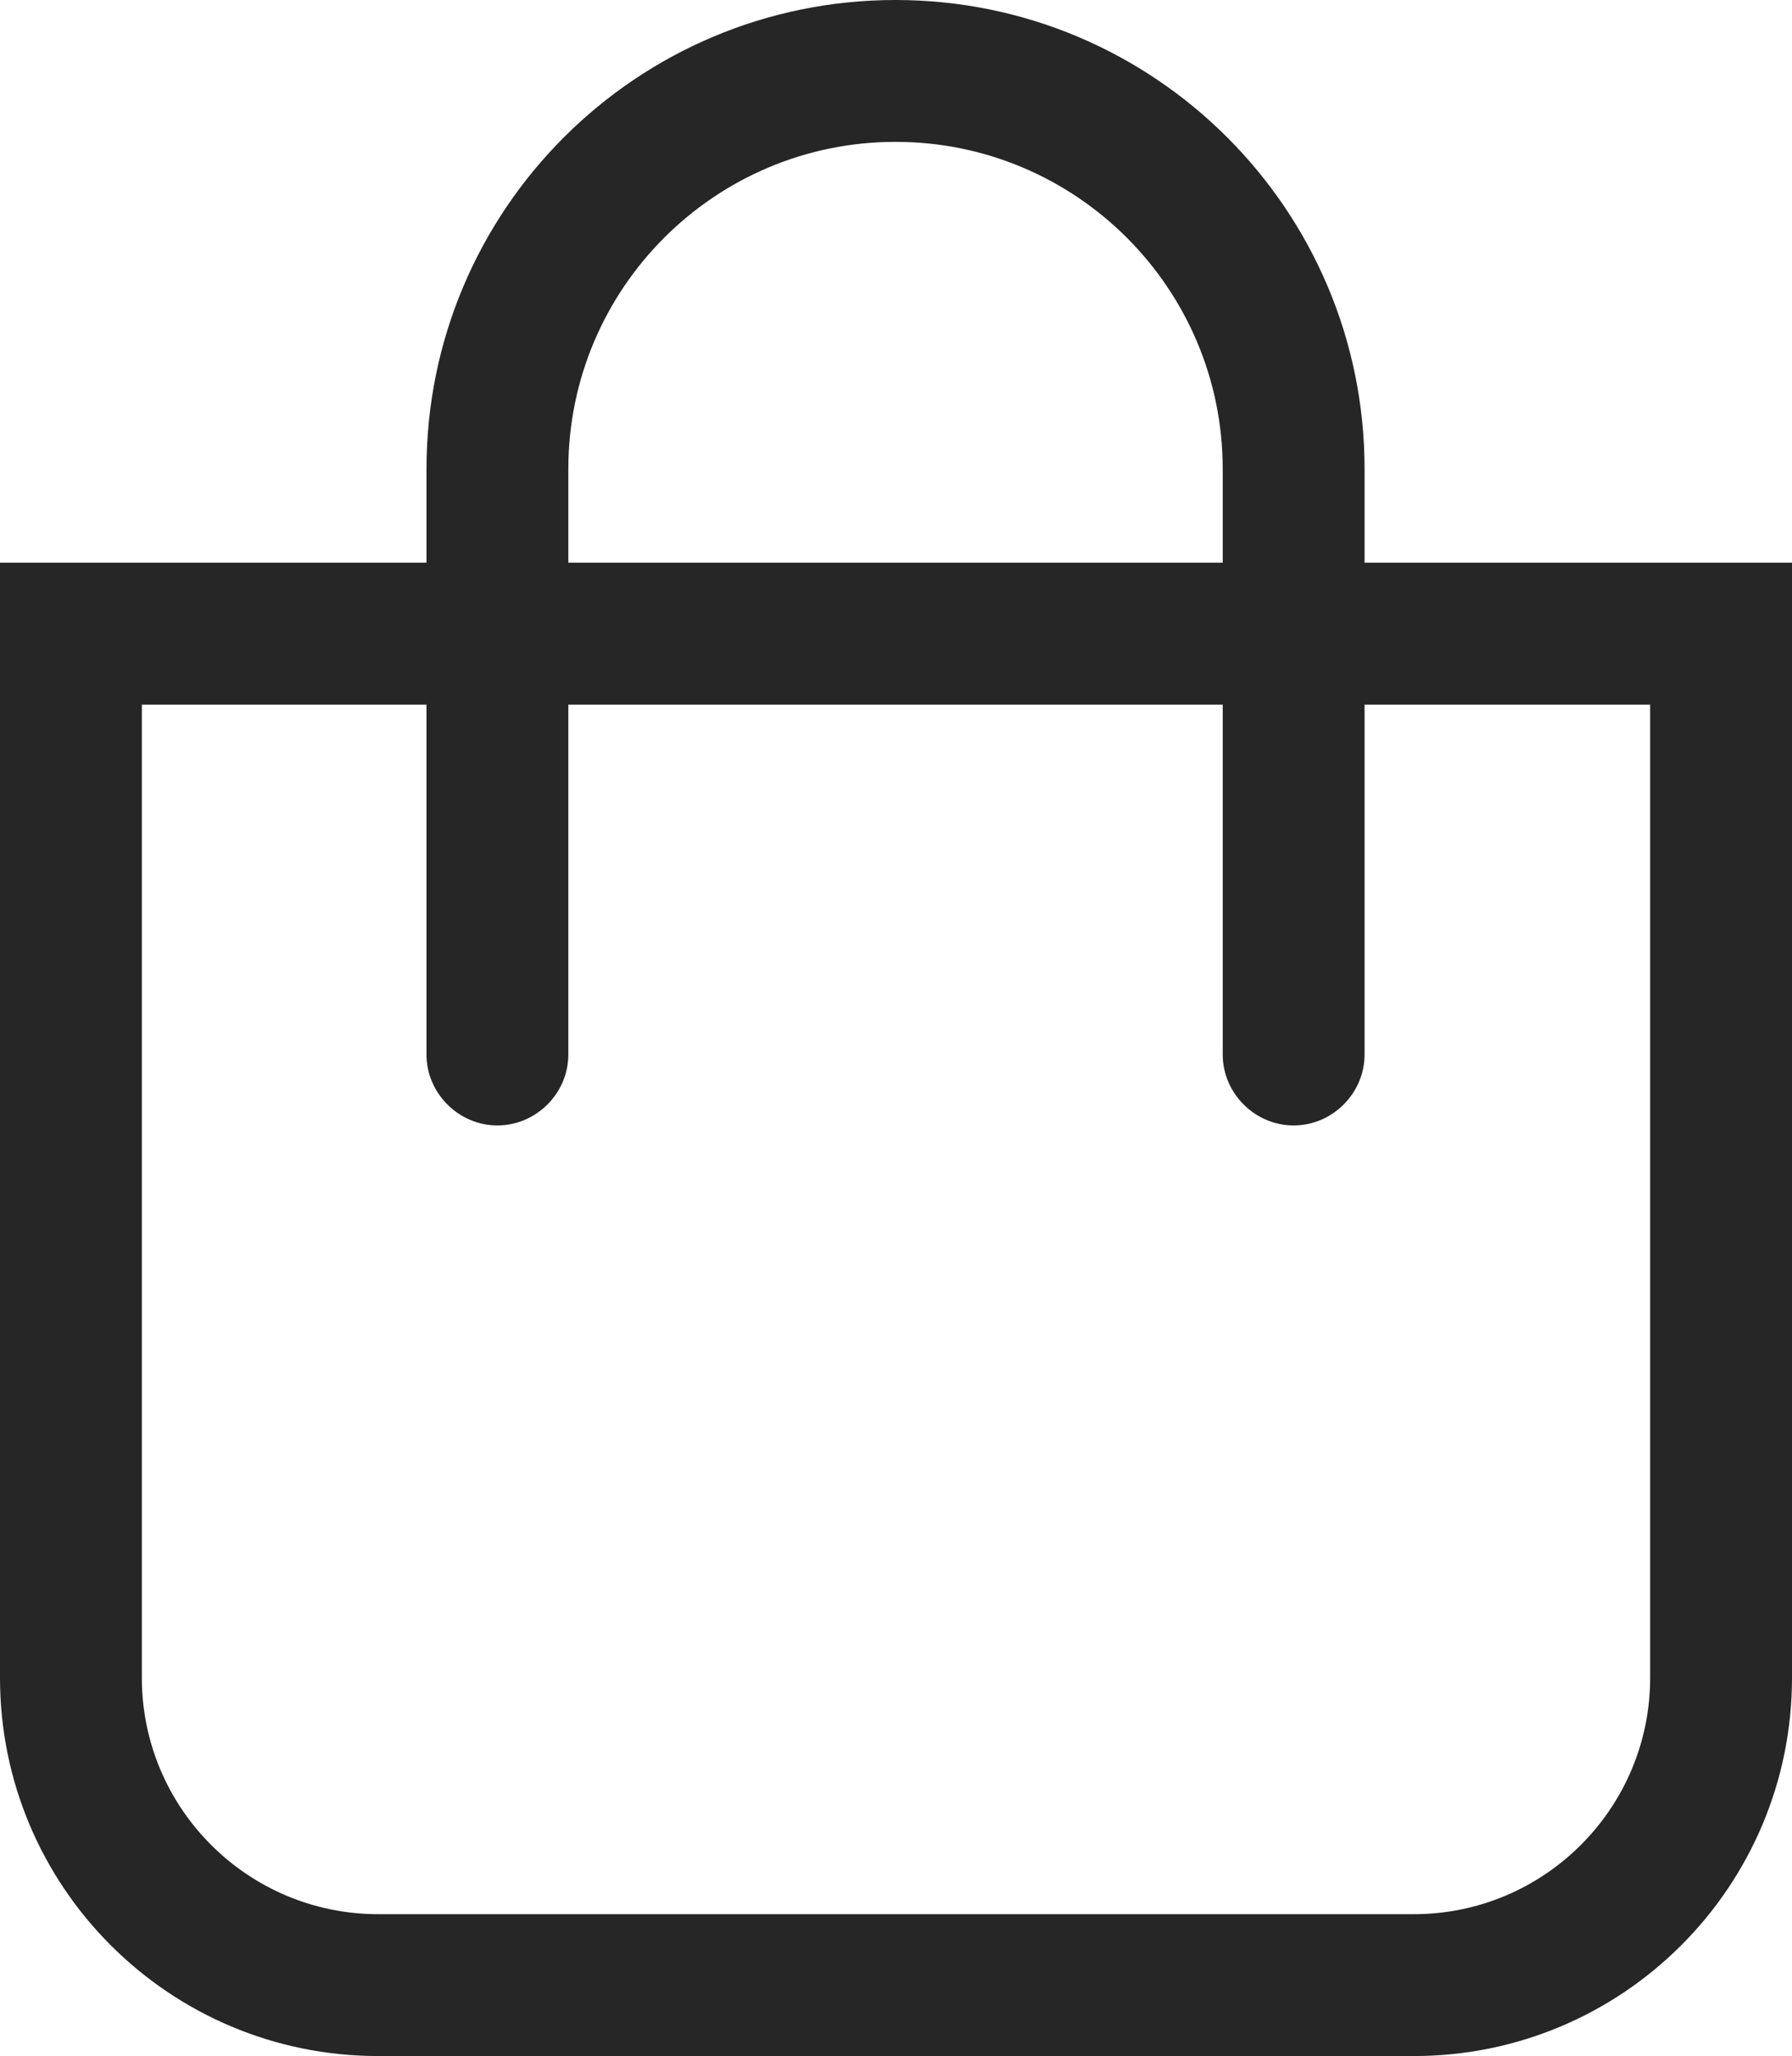 <?xml version="1.0" encoding="UTF-8"?><svg id="a" xmlns="http://www.w3.org/2000/svg" viewBox="0 0 18.95 21.74"><defs><style>.f,.g{fill:#262626;}.g{fill-rule:evenodd;}</style></defs><g id="b"><g id="c"><path id="d" class="g" d="M18.95,5.95H0v11.79c0,2.21,1.79,4,4,4H14.95c2.21,0,4-1.79,4-4V5.95ZM4,20.24c-1.38,0-2.5-1.12-2.5-2.5V7.45h15.95v10.29c0,1.38-1.12,2.5-2.5,2.5H4Z"/><path id="e" class="f" d="M6.01,11.15V4.96c0-1.91,1.55-3.46,3.46-3.46s3.46,1.55,3.46,3.46v6.19c0,.41,.34,.75,.75,.75s.75-.34,.75-.75V4.96c0-2.74-2.22-4.96-4.96-4.96S4.51,2.22,4.51,4.96v6.19c0,.41,.34,.75,.75,.75s.75-.34,.75-.75Z"/></g></g></svg>